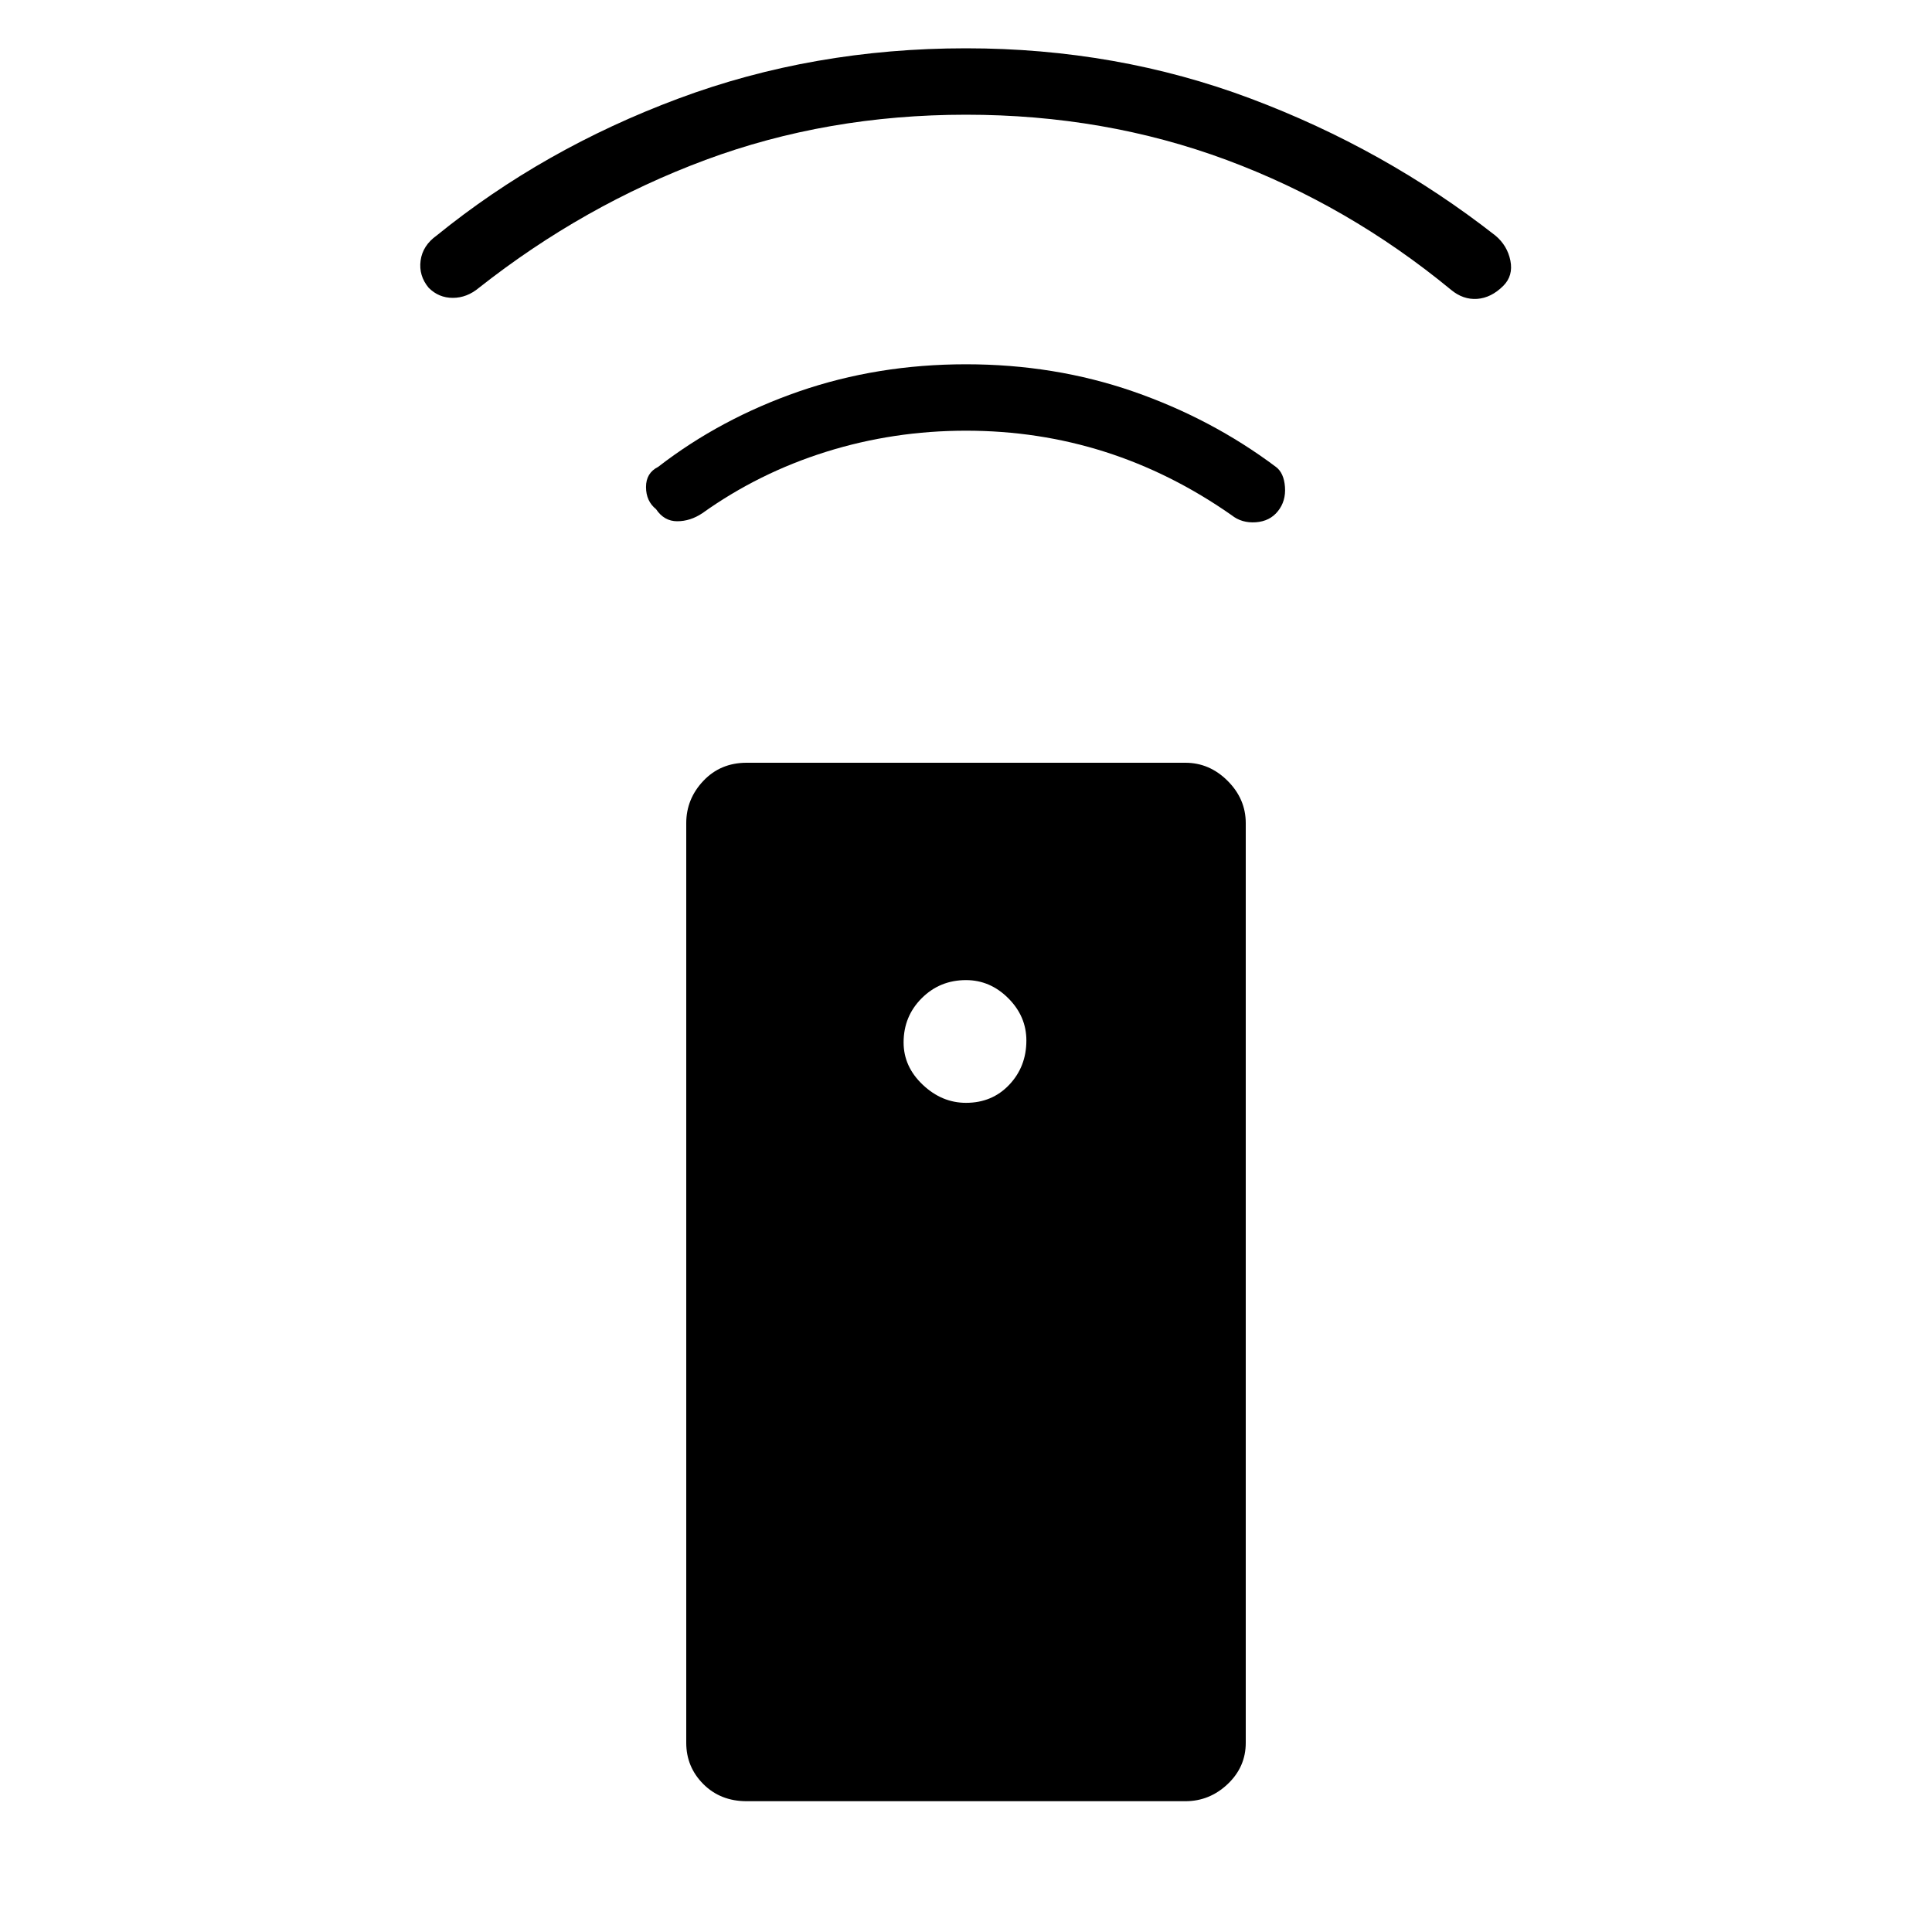 <svg xmlns="http://www.w3.org/2000/svg" height="40" width="40"><path d="M24.542 37.292H15.458Q14.917 37.292 14.562 36.938Q14.208 36.583 14.208 36.083V17.042Q14.208 16.542 14.562 16.167Q14.917 15.792 15.458 15.792H24.542Q25.042 15.792 25.417 16.167Q25.792 16.542 25.792 17.042V36.083Q25.792 36.583 25.417 36.938Q25.042 37.292 24.542 37.292ZM20 22.833Q20.542 22.833 20.896 22.458Q21.25 22.083 21.25 21.542Q21.25 21.042 20.875 20.667Q20.5 20.292 20 20.292Q19.458 20.292 19.083 20.667Q18.708 21.042 18.708 21.583Q18.708 22.083 19.104 22.458Q19.5 22.833 20 22.833ZM20 8.917Q18.5 8.917 17.104 9.354Q15.708 9.792 14.542 10.625Q14.292 10.792 14.021 10.792Q13.75 10.792 13.583 10.542Q13.375 10.375 13.375 10.083Q13.375 9.792 13.625 9.667Q14.917 8.667 16.542 8.104Q18.167 7.542 20 7.542Q21.833 7.542 23.458 8.104Q25.083 8.667 26.417 9.667Q26.583 9.792 26.604 10.083Q26.625 10.375 26.458 10.583Q26.292 10.792 26 10.813Q25.708 10.833 25.5 10.667Q24.25 9.792 22.875 9.354Q21.5 8.917 20 8.917ZM20 2.375Q17.125 2.375 14.604 3.312Q12.083 4.25 9.917 5.958Q9.667 6.167 9.375 6.167Q9.083 6.167 8.875 5.958Q8.667 5.708 8.708 5.396Q8.75 5.083 9.042 4.875Q11.25 3.083 14.042 2.042Q16.833 1 20 1Q23.125 1 25.896 2.042Q28.667 3.083 30.958 4.875Q31.208 5.083 31.271 5.396Q31.333 5.708 31.125 5.917Q30.875 6.167 30.583 6.188Q30.292 6.208 30.042 6Q27.917 4.25 25.396 3.312Q22.875 2.375 20 2.375Z"/></svg>